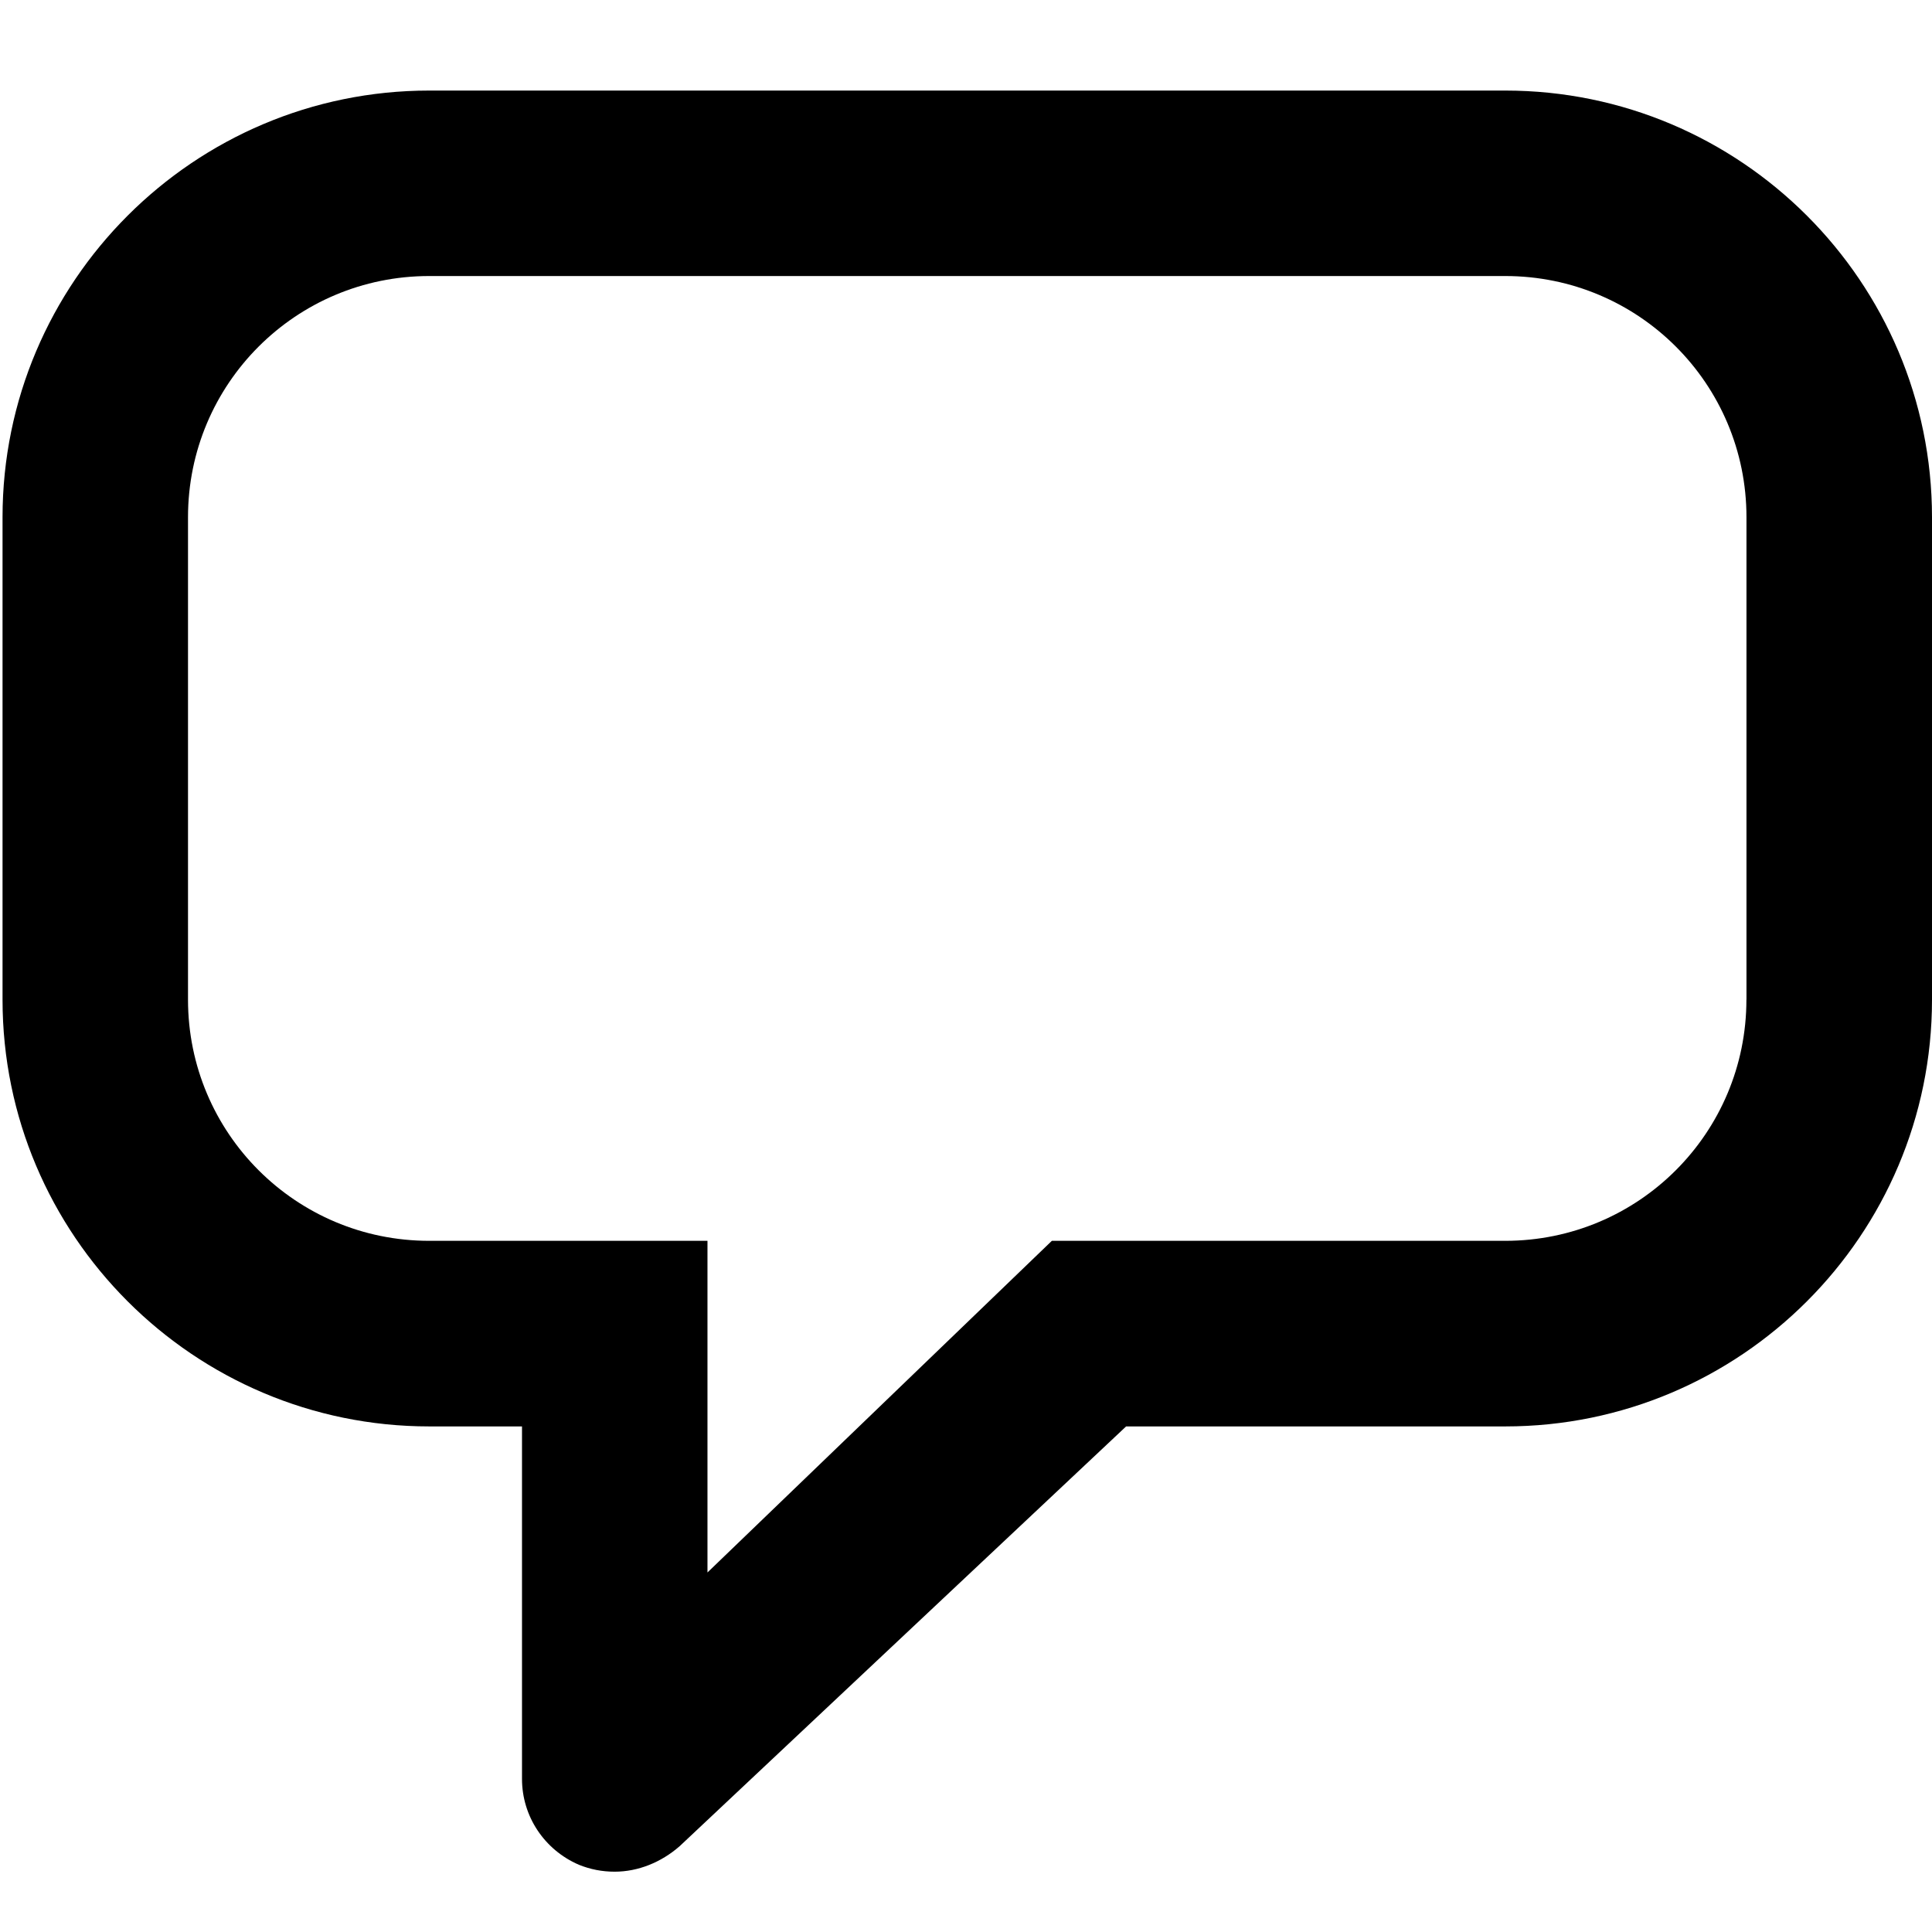 <svg viewBox="0 0 32 32" xmlns="http://www.w3.org/2000/svg"><path d="m24.932 1.5c3.899 0 7.068 3.169 7.068 7.068v7.99c0 3.899-3.169 7.068-7.068 7.068h-6.28l-7.394 6.952c-.307.269-.691.423-1.076.423-.211 0-.403-.038-.595-.115-.576-.25-.941-.807-.941-1.421v-5.839h-1.536c-3.899 0-7.068-3.169-7.068-7.068v-7.99c0-3.899 3.169-7.068 7.068-7.068zm3.995 15.057v-7.99c0-2.209-1.786-3.995-3.995-3.995h-17.823c-2.209 0-3.995 1.786-3.995 3.995v7.99c0 2.209 1.786 3.995 3.995 3.995h4.609v5.493l5.704-5.493h7.509c2.209 0 3.995-1.786 3.995-3.995z" fill-rule="evenodd"/></svg>
